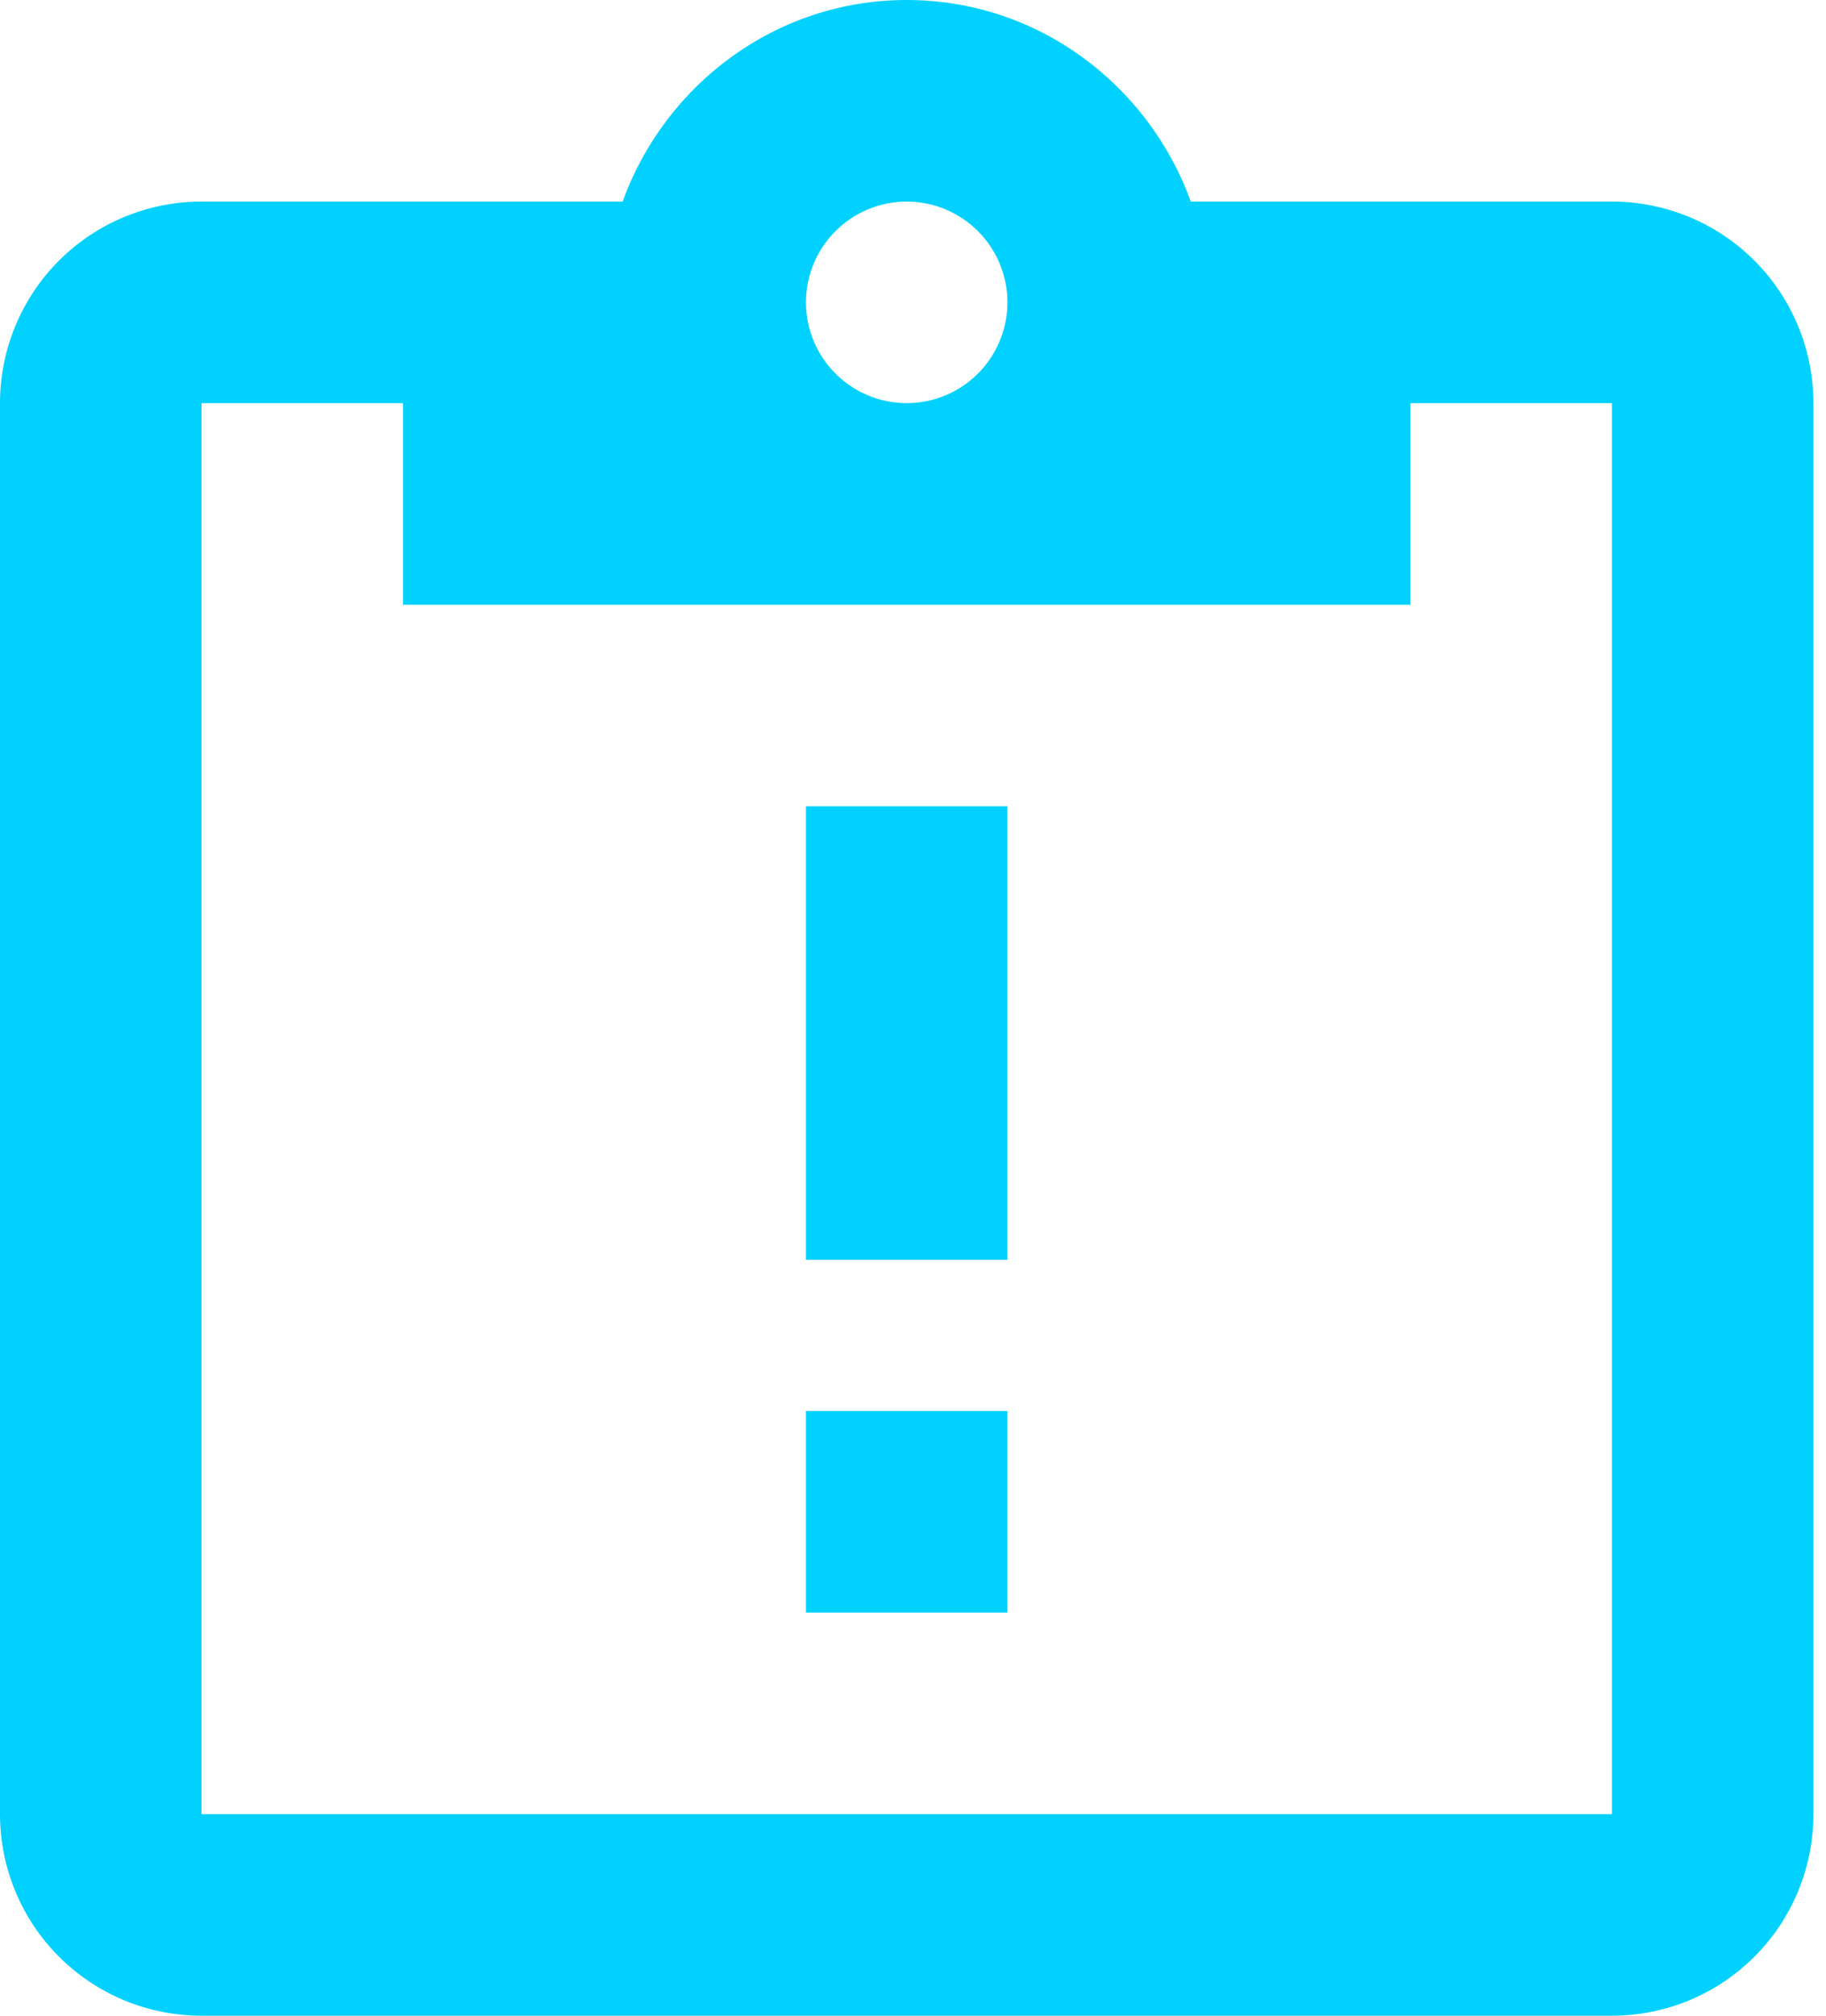 <svg width="29" height="32" viewBox="0 0 29 32" fill="none" xmlns="http://www.w3.org/2000/svg">
<path d="M25.6 3.2C26.449 3.2 27.263 3.537 27.863 4.137C28.463 4.737 28.8 5.551 28.8 6.4V28.8C28.8 29.649 28.463 30.463 27.863 31.063C27.263 31.663 26.449 32 25.6 32H3.2C2.351 32 1.537 31.663 0.937 31.063C0.337 30.463 0 29.649 0 28.8V6.4C0 5.551 0.337 4.737 0.937 4.137C1.537 3.537 2.351 3.2 3.2 3.2H9.888C10.56 1.344 12.32 0 14.4 0C16.48 0 18.24 1.344 18.912 3.2H25.6ZM14.4 3.2C13.976 3.2 13.569 3.369 13.269 3.669C12.969 3.969 12.8 4.376 12.8 4.8C12.8 5.224 12.969 5.631 13.269 5.931C13.569 6.231 13.976 6.4 14.4 6.4C14.824 6.4 15.231 6.231 15.531 5.931C15.831 5.631 16 5.224 16 4.8C16 4.376 15.831 3.969 15.531 3.669C15.231 3.369 14.824 3.2 14.4 3.2ZM6.4 9.6V6.4H3.2V28.8H25.6V6.4H22.4V9.6H6.4ZM12.8 12.8H16V20H12.8V12.8ZM12.8 22.4H16V25.6H12.8V22.4Z" fill="#00D1FF"/>
</svg>

